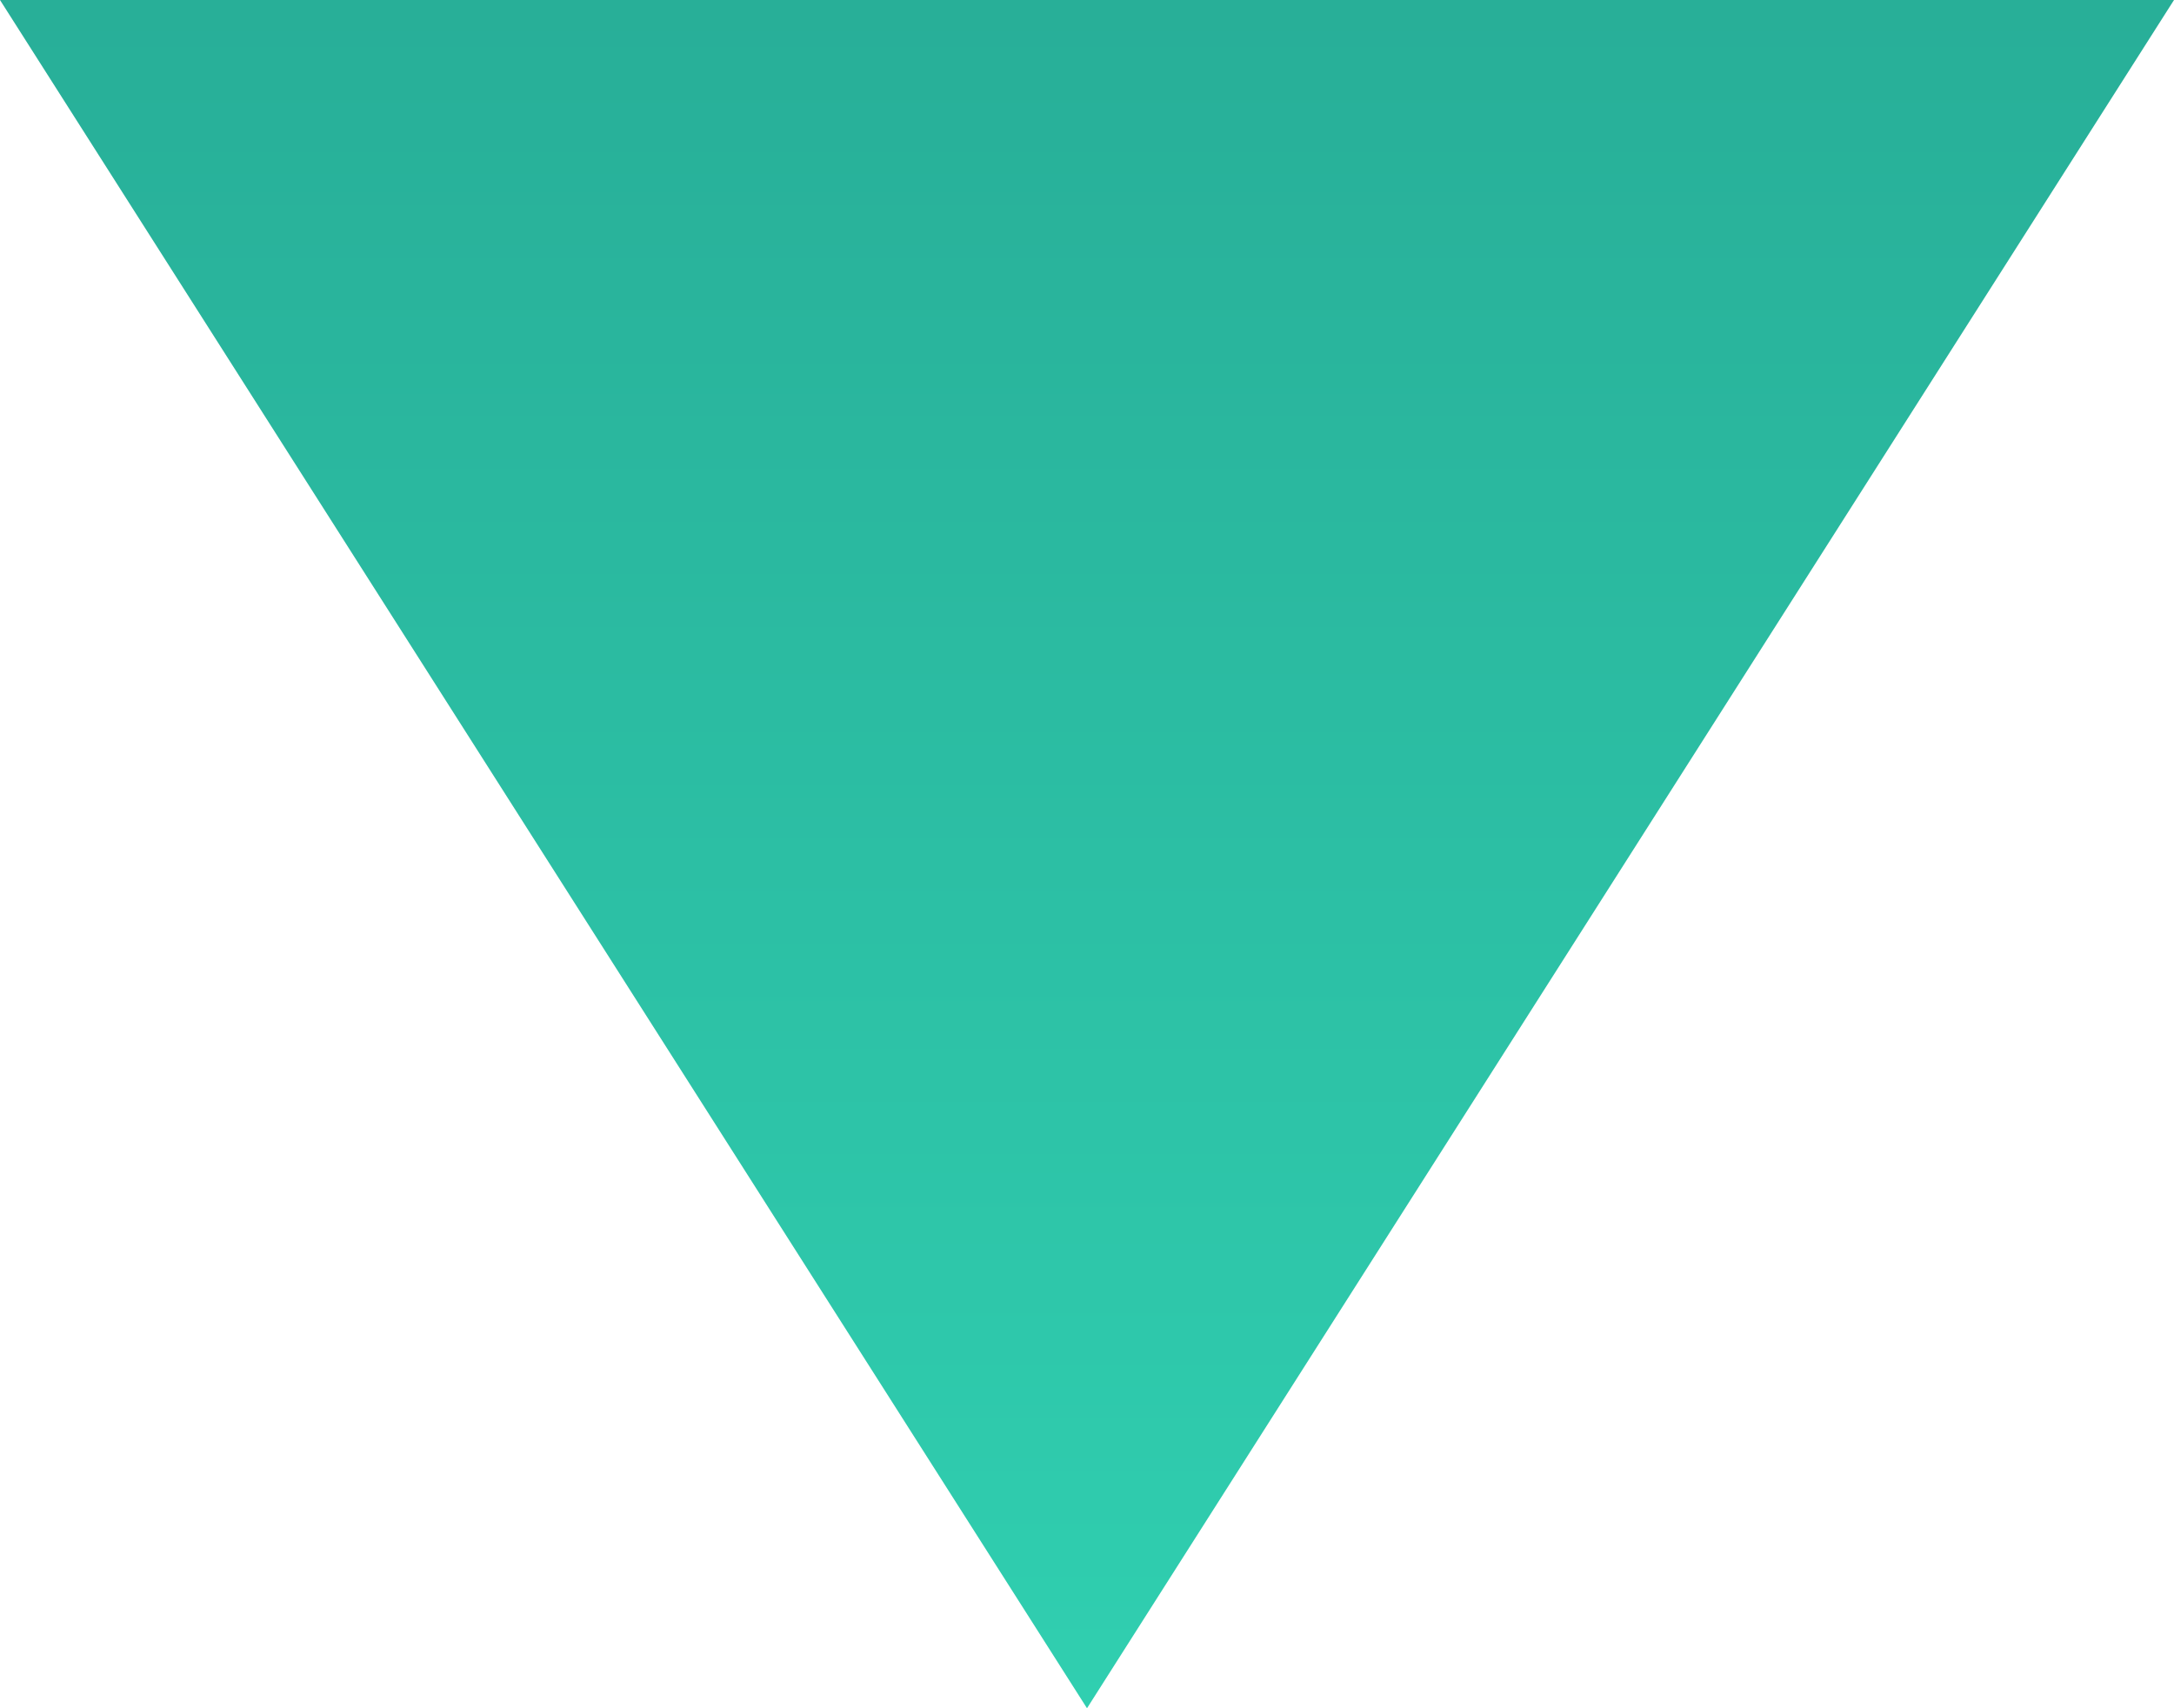 <svg width="14" height="11" viewBox="0 0 14 11" fill="none" xmlns="http://www.w3.org/2000/svg">
<path d="M0 0L7 11L14 0H0Z" fill="url(#paint0_linear_8_153357)"/>
<defs>
<linearGradient id="paint0_linear_8_153357" x1="7" y1="-42.874" x2="7" y2="11" gradientUnits="userSpaceOnUse">
<stop stop-color="#093640"/>
<stop offset="0.42" stop-color="#18736C"/>
<stop offset="1" stop-color="#30CFB0"/>
</linearGradient>
</defs>
</svg>
